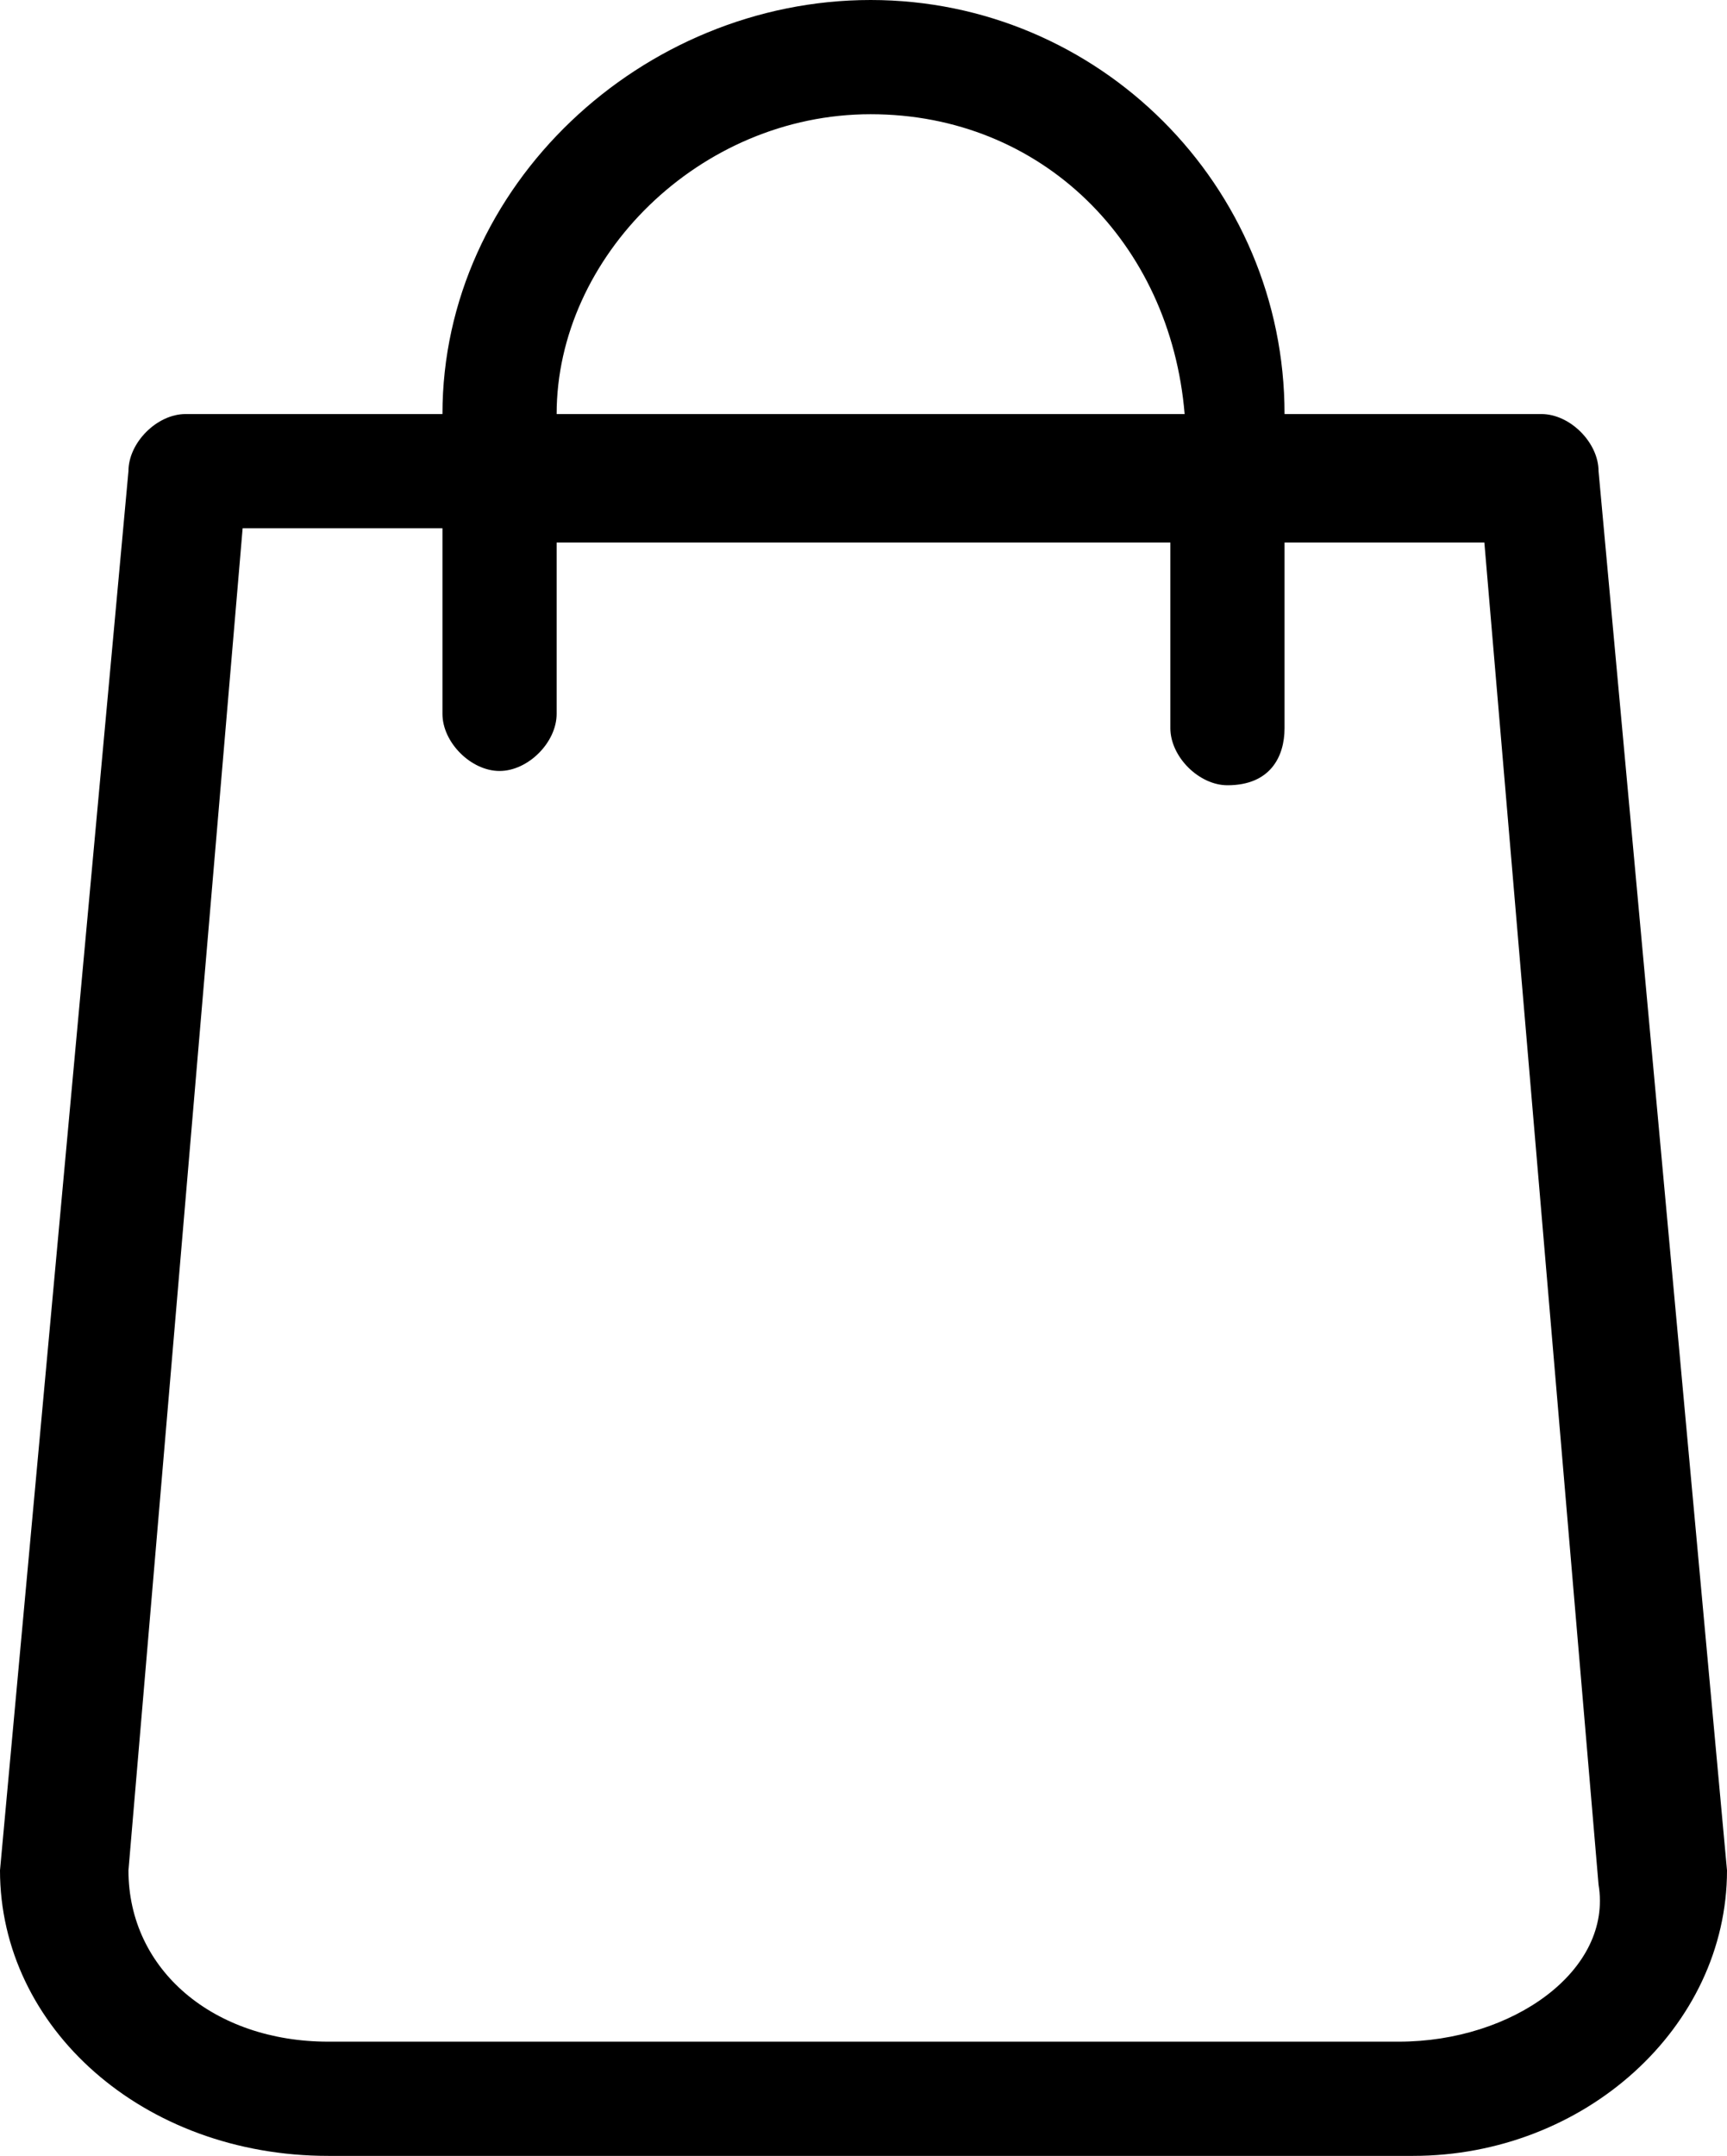 <?xml version="1.0" encoding="utf-8"?>
<!-- Generator: Adobe Illustrator 21.0.0, SVG Export Plug-In . SVG Version: 6.00 Build 0)  -->
<svg version="1.1" id="Layer_1" xmlns="http://www.w3.org/2000/svg" xmlns:xlink="http://www.w3.org/1999/xlink" x="0px" y="0px"
	 viewBox="0 0 12.1 15.1" style="enable-background:new 0 0 12.1 15.1;" xml:space="preserve">
<g>
	<path d="M12.1,13.1l-0.9-9.8c0-0.2-0.2-0.4-0.4-0.4H9C9,1.3,7.7,0,6.1,0s-3,1.3-3,2.9H1.3c-0.2,0-0.4,0.2-0.4,0.4L0,13.1l0,0
		c0,1.1,1,2,2.3,2h7.6C11.1,15.1,12.1,14.2,12.1,13.1L12.1,13.1z M6.1,0.8c1.2,0,2.1,0.9,2.2,2.1H3.9C3.9,1.8,4.9,0.8,6.1,0.8z
		 M9.8,14.3H2.3c-0.8,0-1.4-0.5-1.4-1.2l0.8-9.4h1.4V5c0,0.2,0.2,0.4,0.4,0.4S3.9,5.2,3.9,5V3.8h4.3v1.3c0,0.2,0.2,0.4,0.4,0.4
		C8.9,5.5,9,5.3,9,5.1V3.8h1.4l0.8,9.4C11.3,13.8,10.6,14.3,9.8,14.3z"/>
</g>
</svg>

